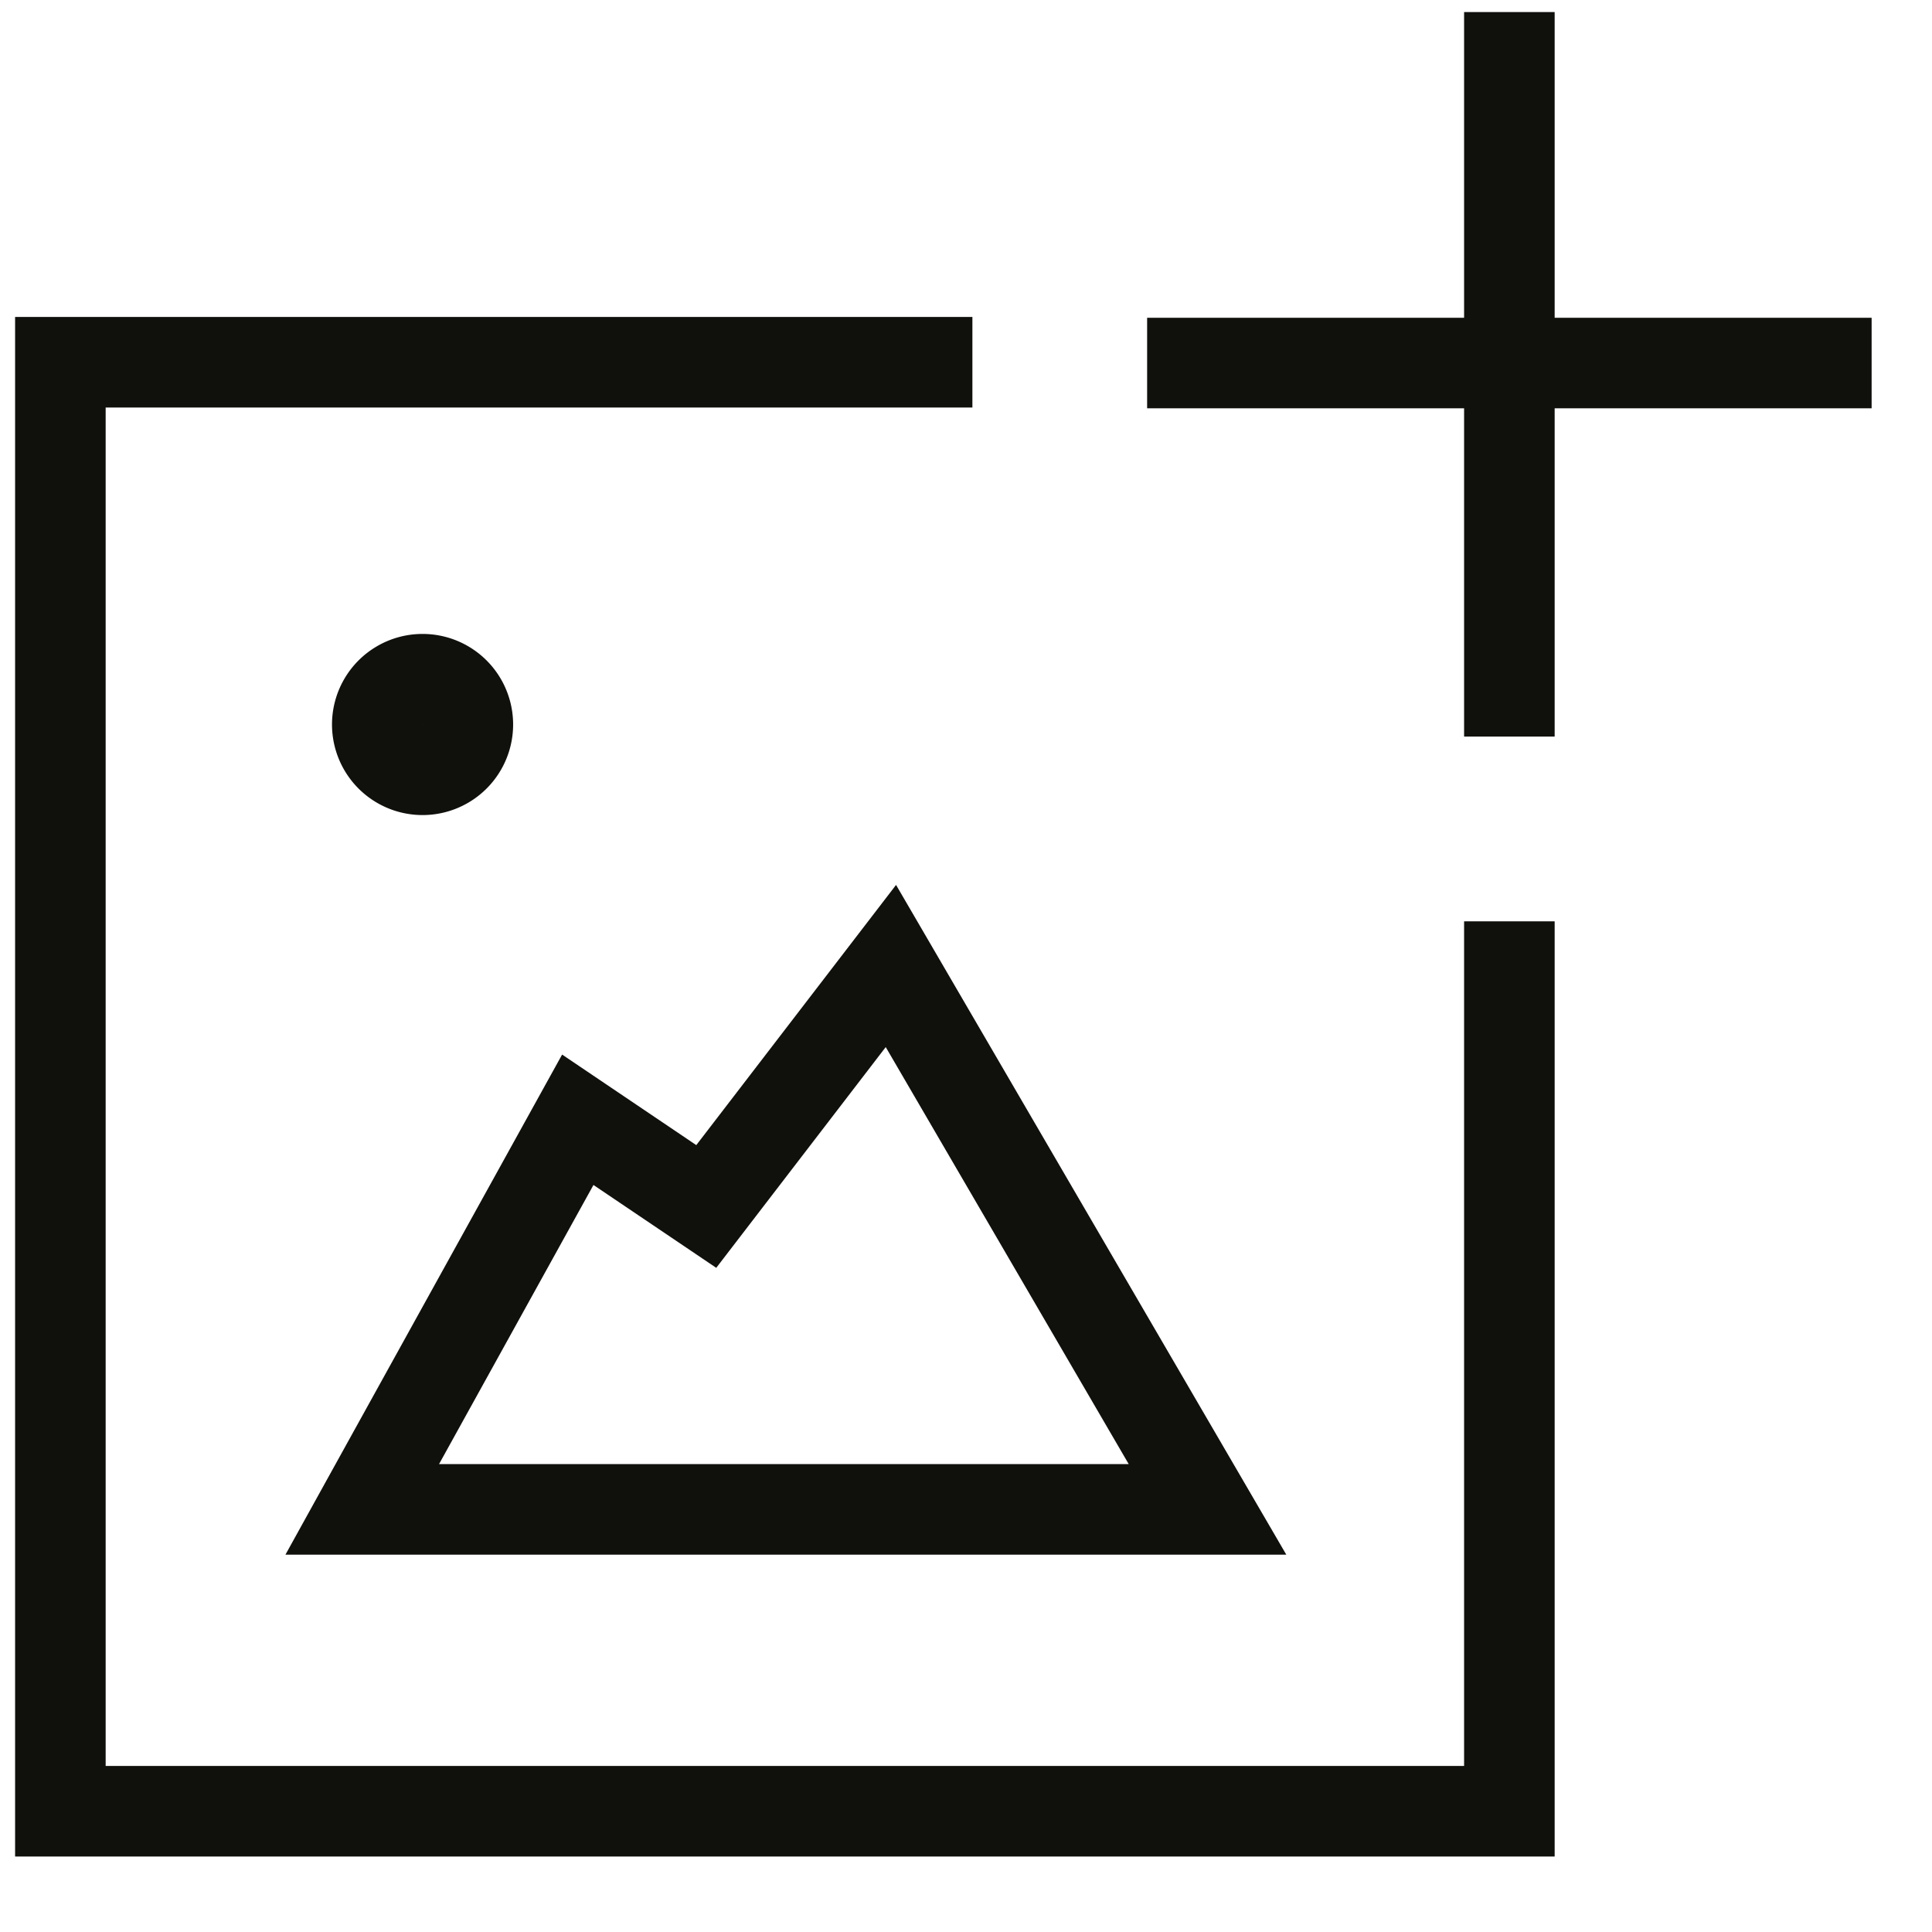 <svg xmlns="http://www.w3.org/2000/svg" width="32" height="32" fill="none" viewBox="0 0 32 32">
  <path stroke="#10110D" stroke-width="1.5" d="M25 15.26V30H1V6h15.106M31 6.013H19M25 .2v12M20 25l-5.244-9-3.058 3.983-2.128-1.436L6 25h14ZM6.998 11.25a.75.75 0 1 0 .002 0h-.002Z"/>
</svg>